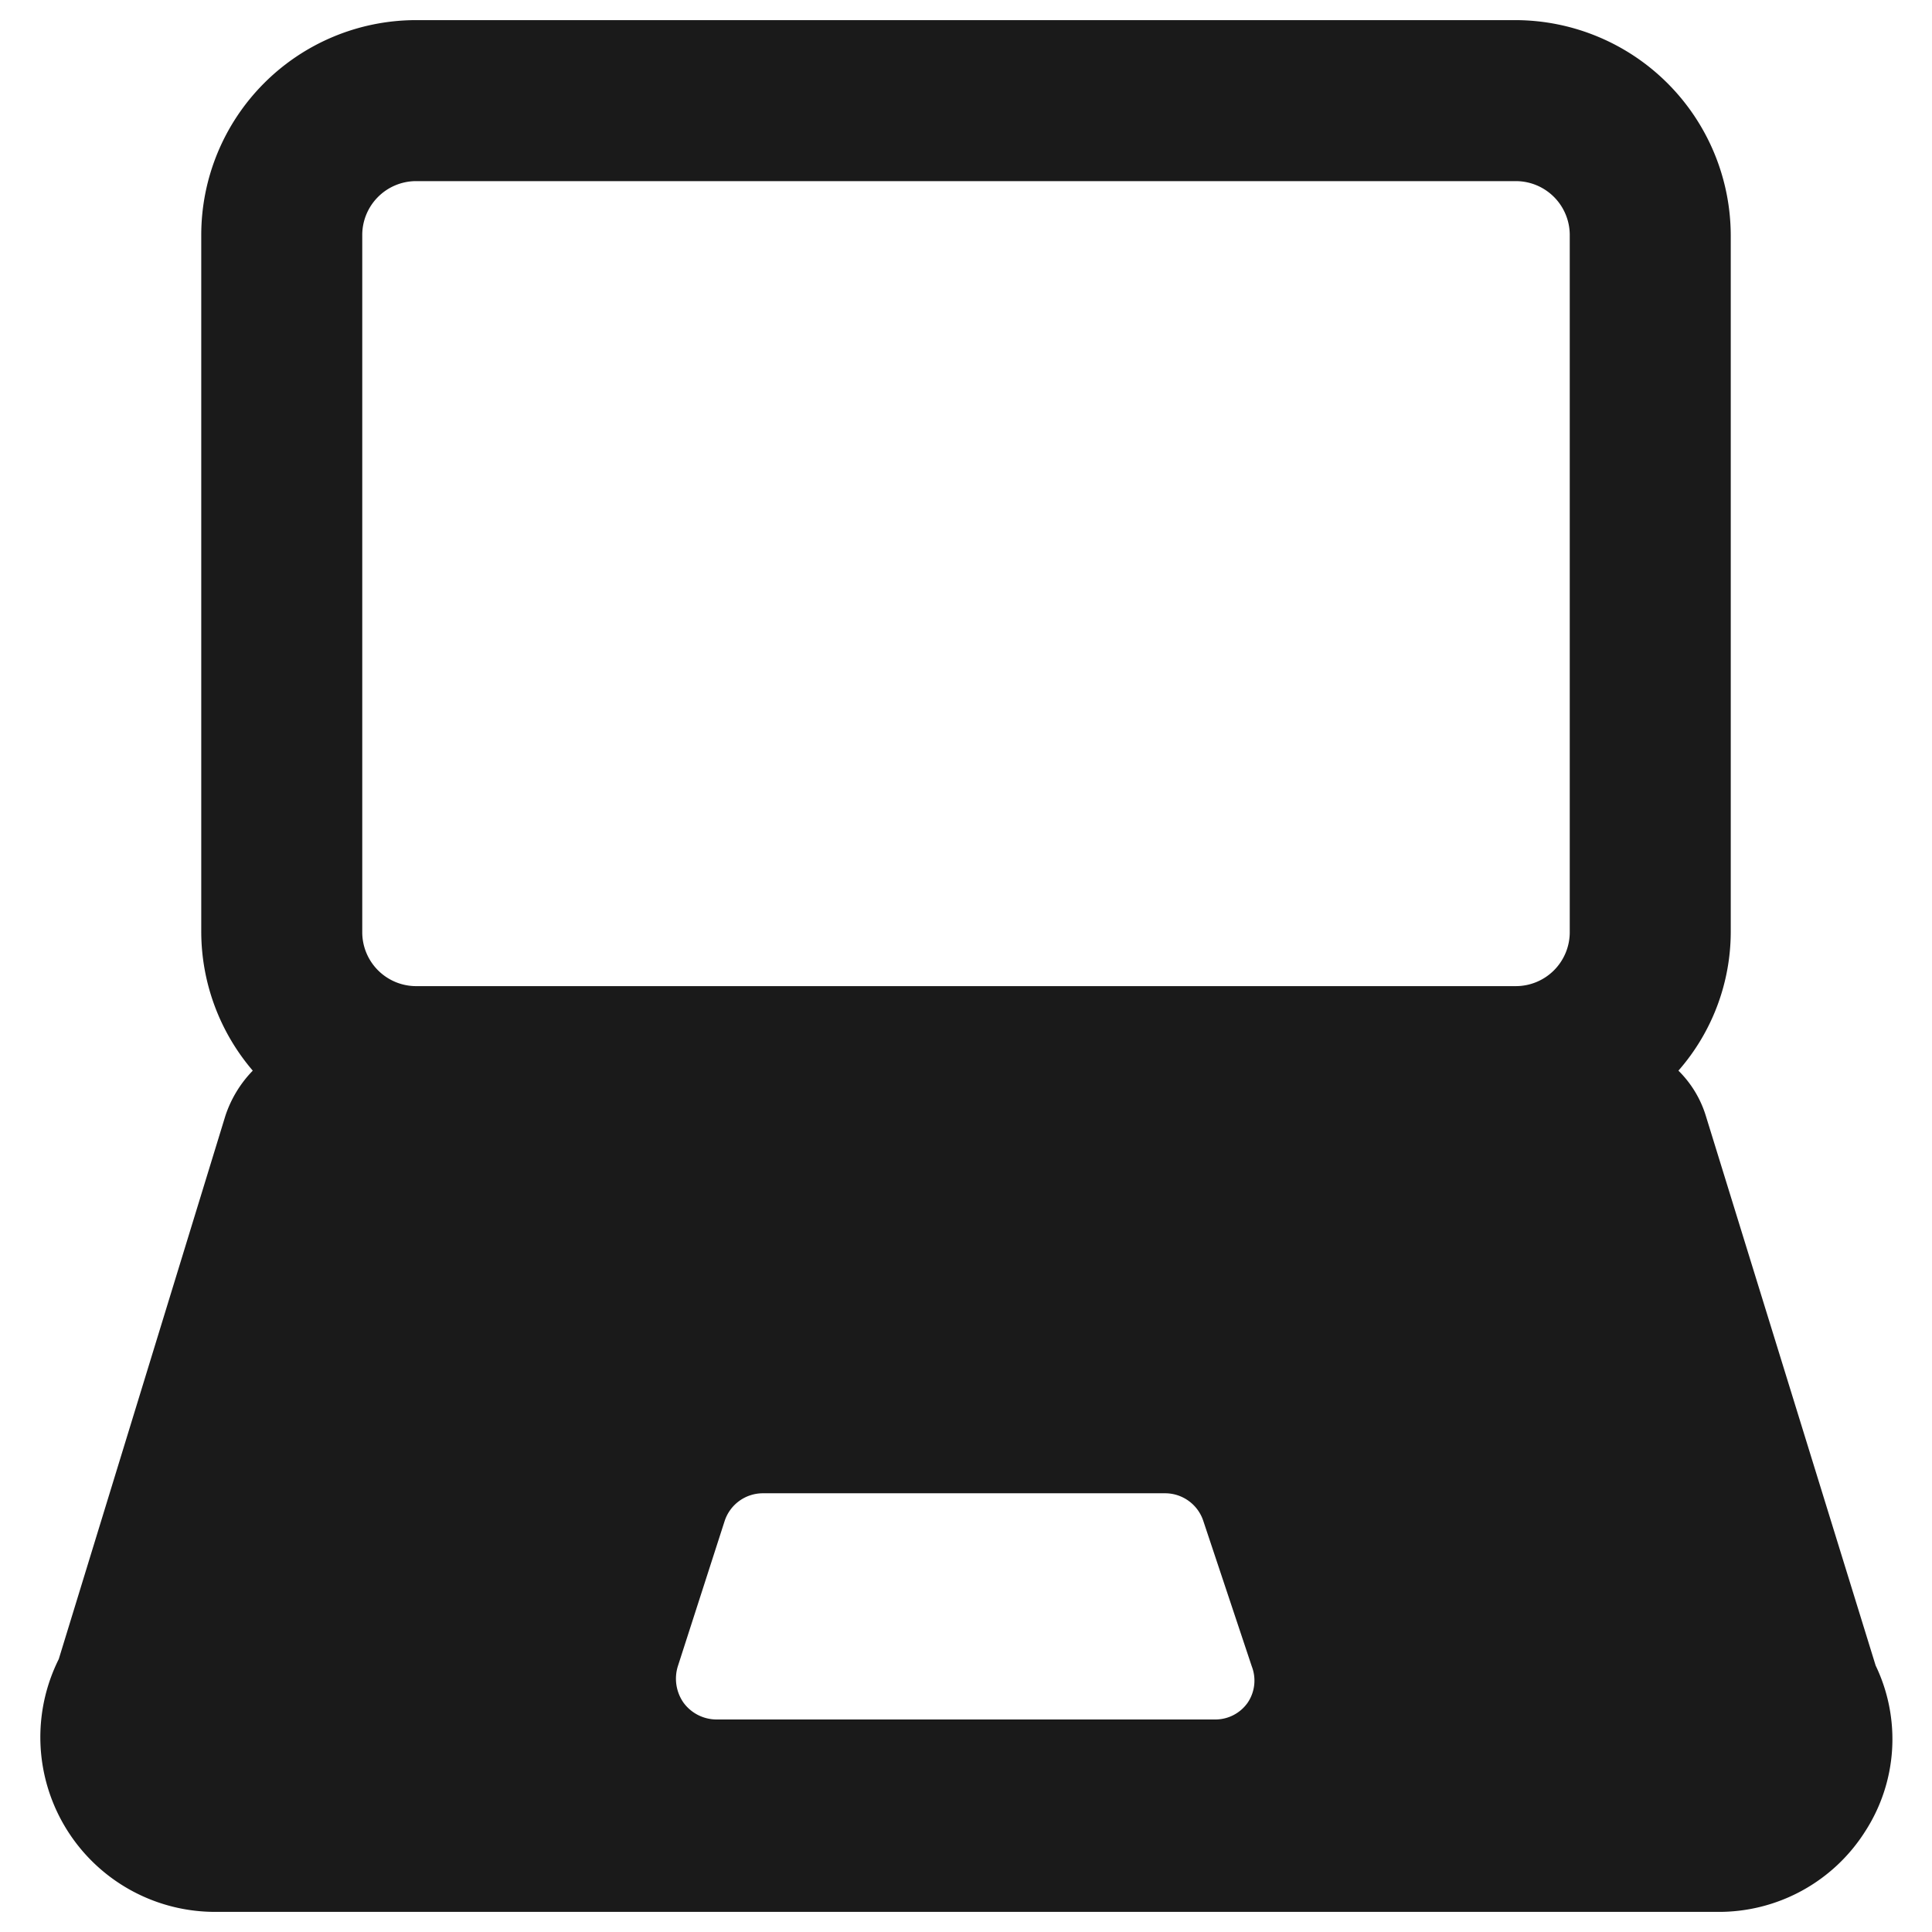 <svg xmlns="http://www.w3.org/2000/svg" viewBox="0 0 24 24" id="Laptop--Streamline-Ultimate"><desc>Laptop Streamline Icon: https://streamlinehq.com</desc><path d="m23.3 20.69 -2.11 -6.83a1.34 1.34 0 0 0 -0.34 -0.56 2.62 2.62 0 0 0 0.65 -1.72V2.92A2.68 2.68 0 0 0 18.83 0.25H5.16A2.67 2.67 0 0 0 2.5 2.92v8.66a2.66 2.66 0 0 0 0.64 1.72 1.46 1.46 0 0 0 -0.34 0.56L0.73 20.61a2.17 2.17 0 0 0 1.94 3.14h18.66a2.15 2.15 0 0 0 1.84 -1 2.11 2.11 0 0 0 0.13 -2.06Zm-7.8 0.46a0.49 0.49 0 0 1 -0.4 0.21H8.9a0.51 0.51 0 0 1 -0.41 -0.21 0.52 0.52 0 0 1 -0.07 -0.45L9 18.9a0.5 0.5 0 0 1 0.48 -0.35h5a0.5 0.5 0 0 1 0.47 0.35l0.6 1.8a0.49 0.49 0 0 1 -0.05 0.45ZM4.5 2.92a0.67 0.67 0 0 1 0.66 -0.67h13.67a0.67 0.67 0 0 1 0.67 0.67v8.66a0.67 0.67 0 0 1 -0.67 0.67H5.16a0.67 0.67 0 0 1 -0.66 -0.67Z" fill="#1a1a1a" stroke-width="1"></path></svg>